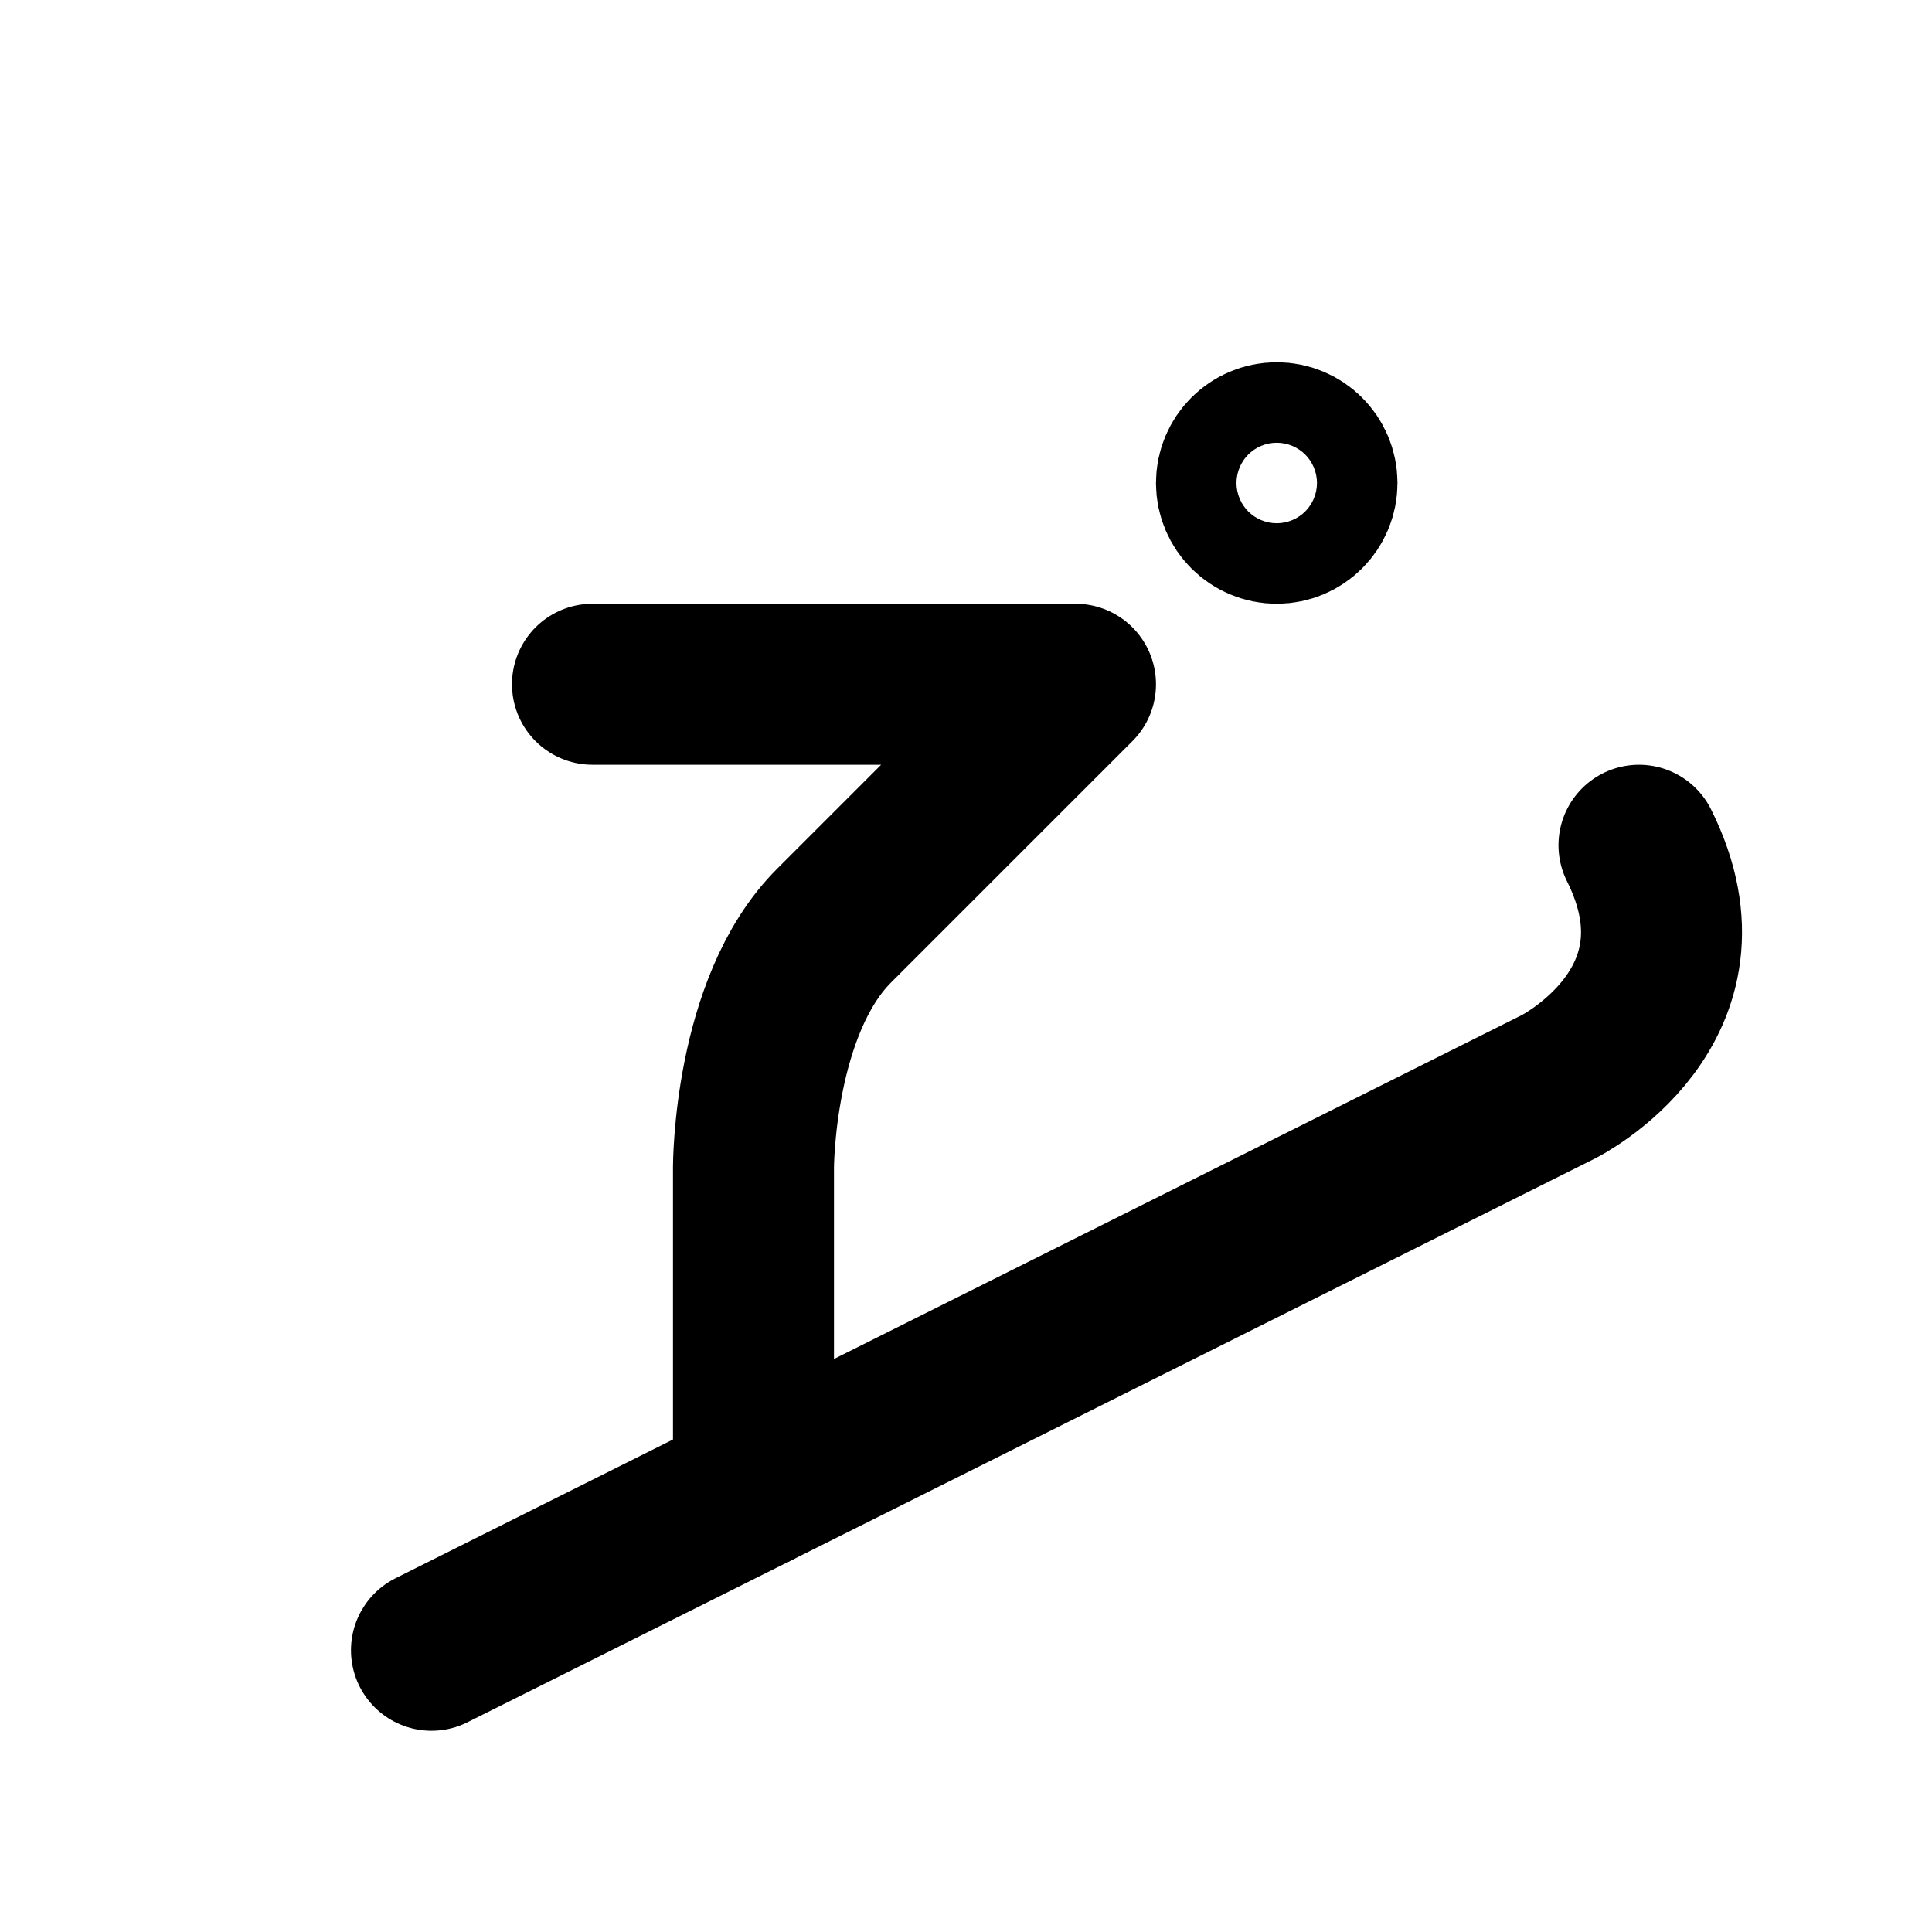 <svg
  xmlns="http://www.w3.org/2000/svg"
  width="24"
  height="24"
  viewBox="0 0 24 24"
  fill="none"
  stroke="currentColor"
  stroke-width="2"
  stroke-linecap="round"
  stroke-linejoin="round"
>
  <path d="m5.36 20.5 14-7s2-1 1-3" />
  <path d="M9.36 18.5v-4s0-2 1-3l3-3h-6" />
  <circle cx="15.86" cy="6" r=".5" />
</svg>